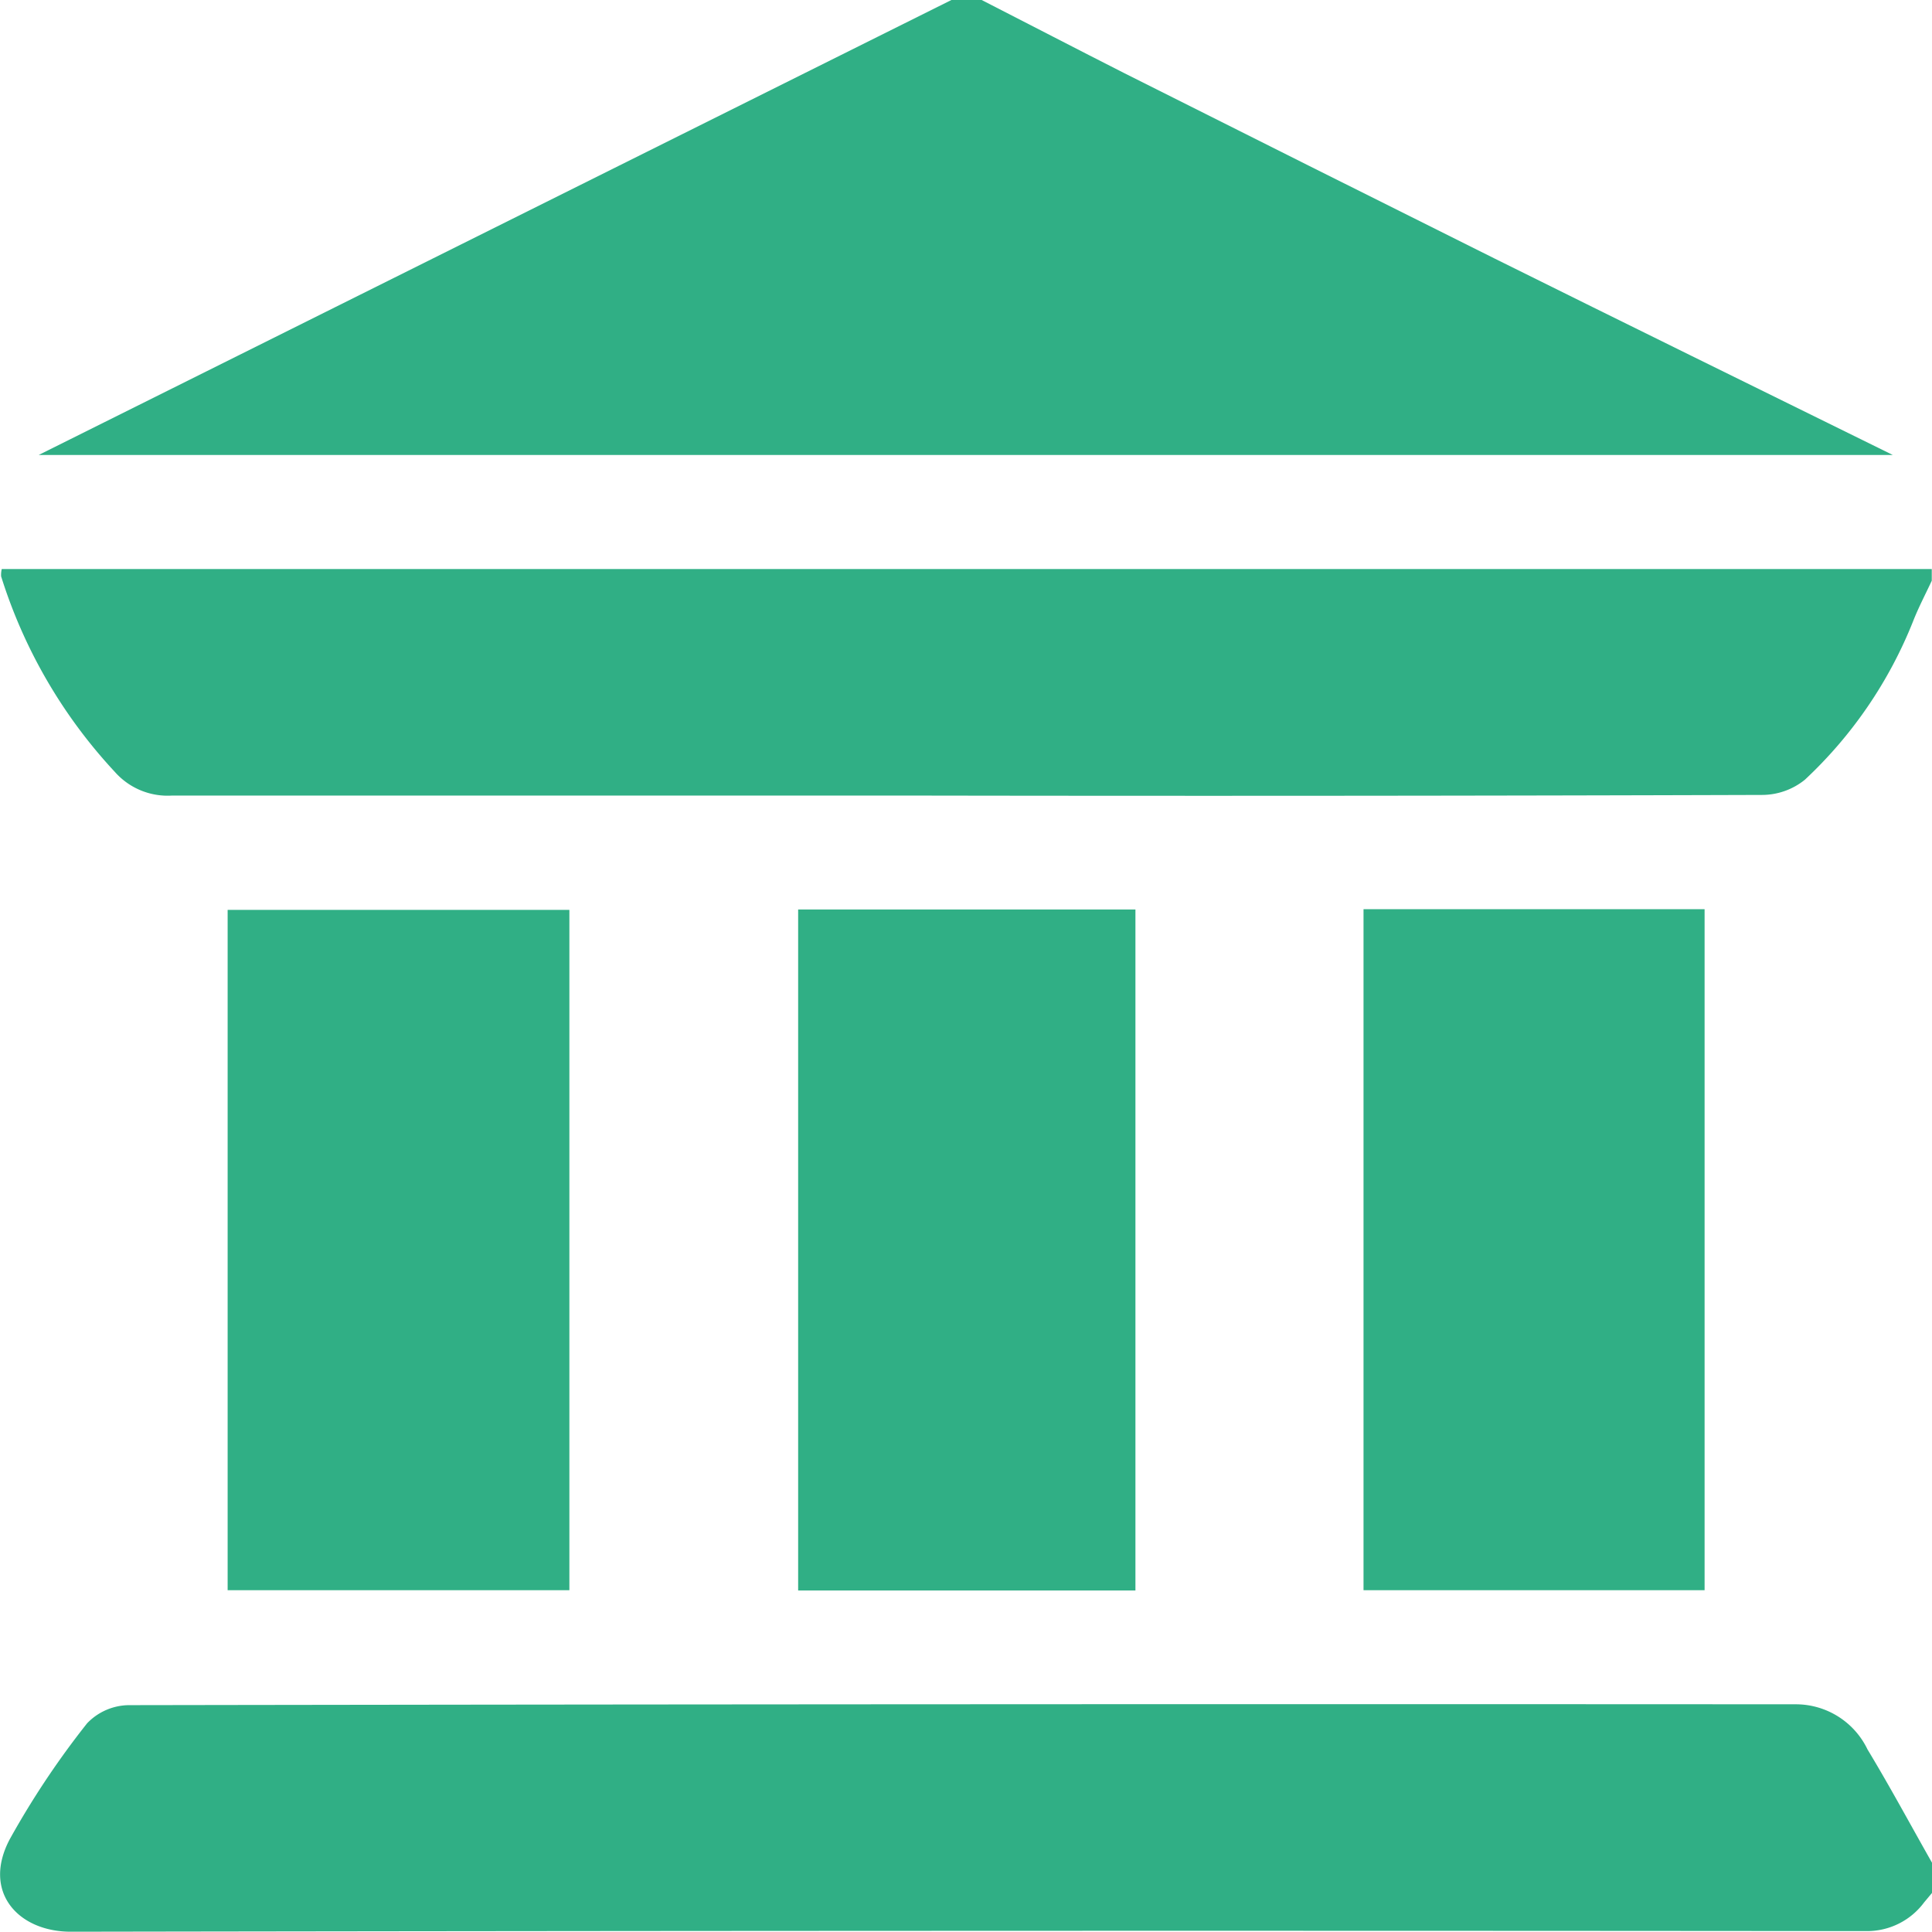 <svg xmlns="http://www.w3.org/2000/svg" xmlns:xlink="http://www.w3.org/1999/xlink" width="34.288" height="34.283" viewBox="0 0 34.288 34.283">
  <defs>
    <clipPath id="clip-path">
      <rect id="Rectangle_325" data-name="Rectangle 325" width="34.288" height="34.283" fill="#30af85"/>
    </clipPath>
  </defs>
  <g id="Group_948" data-name="Group 948" clip-path="url(#clip-path)">
    <path id="Path_1113" data-name="Path 1113" d="M18,0c.845.432,1.687.87,2.535,1.3q3.285,1.651,6.574,3.291c2.326,1.155,4.658,2.3,7.062,3.484H1.264L17.463,0Z" transform="translate(-0.578 0)" fill="#30af85"/>
    <path id="Path_1114" data-name="Path 1114" d="M34.288,59.063c-.046.055-.092.111-.138.165a1.26,1.26,0,0,1-1.012.512q-15.941-.015-31.881.011c-.936,0-1.58-.707-1.083-1.643a15.14,15.14,0,0,1,1.372-2.056,1.042,1.042,0,0,1,.739-.322q14.8-.024,29.606-.015a1.411,1.411,0,0,1,1.252.8c.4.662.764,1.34,1.145,2.011Z" transform="translate(0 -25.468)" fill="#30af85"/>
    <path id="Path_1115" data-name="Path 1115" d="M34.3,18.815c-.111.238-.234.472-.33.716a7.78,7.78,0,0,1-1.922,2.816,1.212,1.212,0,0,1-.768.27q-7.629.024-15.258.011-6.475,0-12.95,0a1.249,1.249,0,0,1-1.018-.42,9.062,9.062,0,0,1-2.018-3.47.452.452,0,0,1,.011-.13H34.3Z" transform="translate(-0.016 -8.509)" fill="#30af85"/>
    <rect id="Rectangle_322" data-name="Rectangle 322" width="6.065" height="12.074" transform="translate(4.04 16.148)" fill="#30af85"/>
    <rect id="Rectangle_323" data-name="Rectangle 323" width="6.053" height="12.086" transform="translate(24.199 16.136)" fill="#30af85"/>
    <rect id="Rectangle_324" data-name="Rectangle 324" width="5.986" height="12.086" transform="translate(14.165 16.141)" fill="#30af85"/>
  </g>
</svg>
